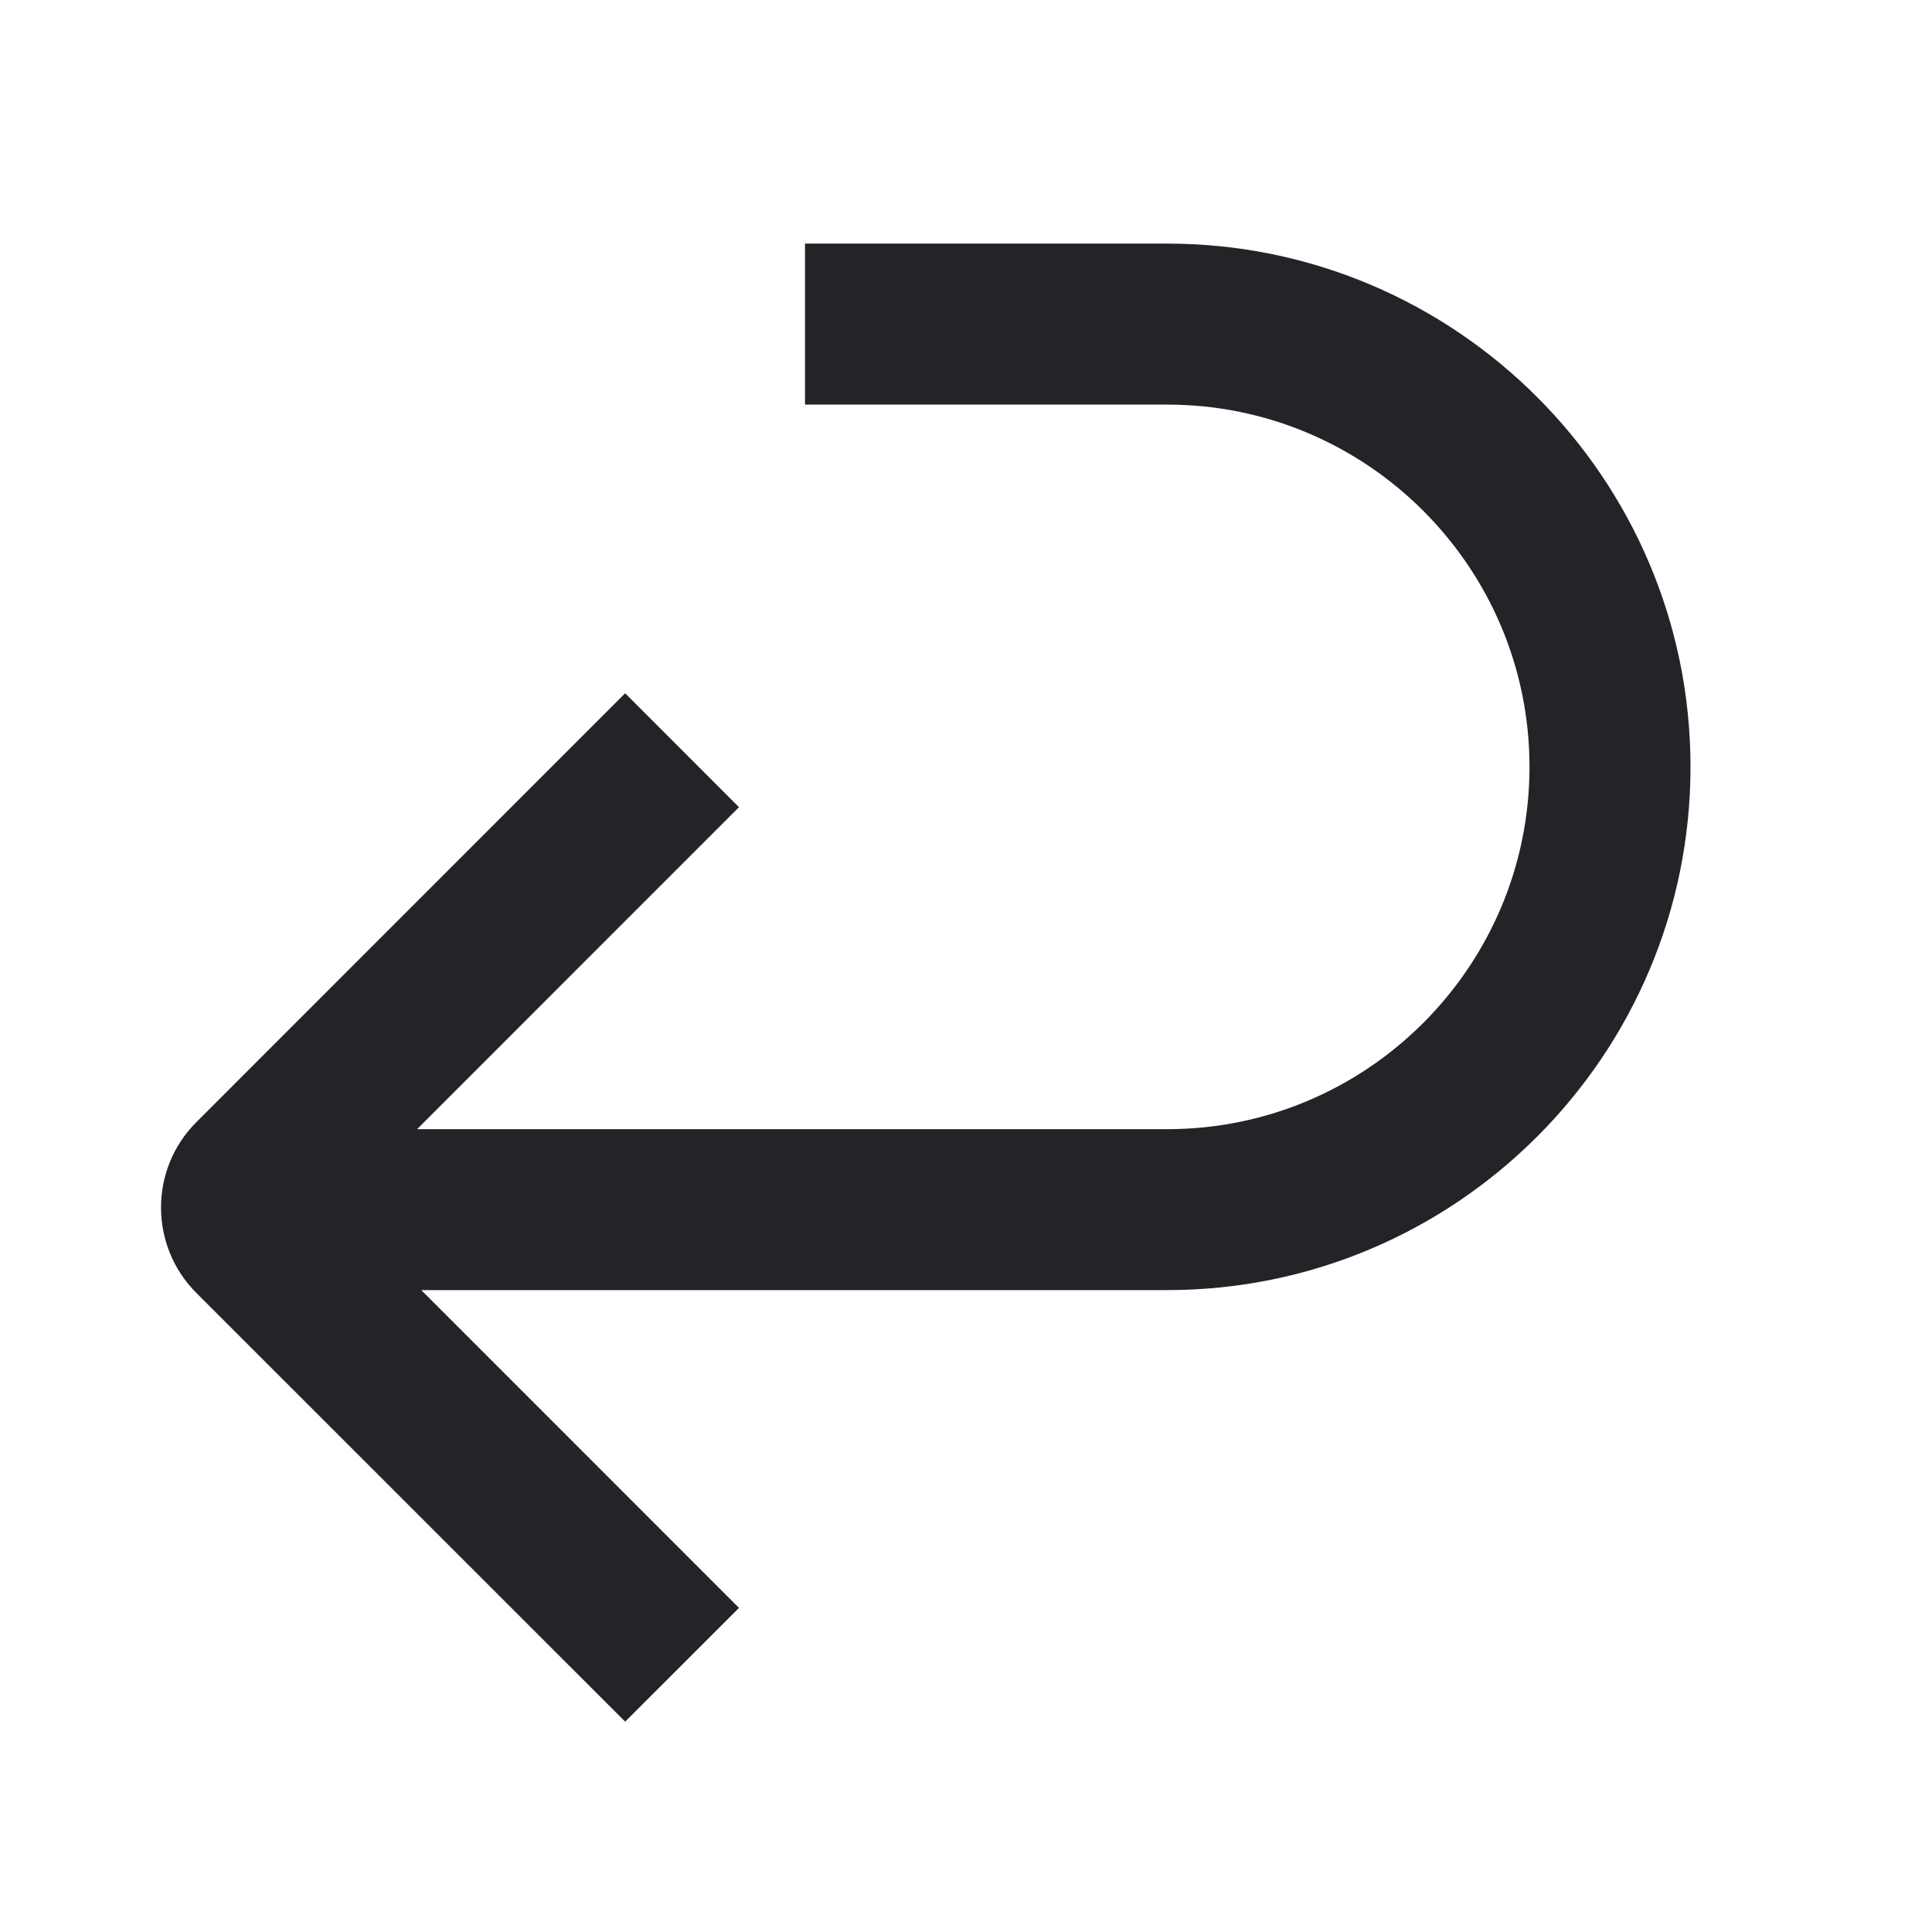 <svg width="24" height="24" viewBox="0 0 24 24" fill="none" xmlns="http://www.w3.org/2000/svg">
<g id="arrow-hook-left-down">
<path id="Fill 3" fill-rule="evenodd" clip-rule="evenodd" d="M14.5 3.026H10V5.026H14.5C16.981 5.026 19 7.045 19 9.526C19 12.008 16.981 14.027 14.5 14.027H5.181L9.18 10.027L7.766 8.612L2.439 13.94C1.854 14.524 1.854 15.476 2.439 16.061L7.766 21.387L9.18 19.974L5.233 16.026H14.5C18.084 16.026 21 13.111 21 9.526C21 5.942 18.084 3.026 14.5 3.026Z" fill="#242428"/>
</g>
</svg>
